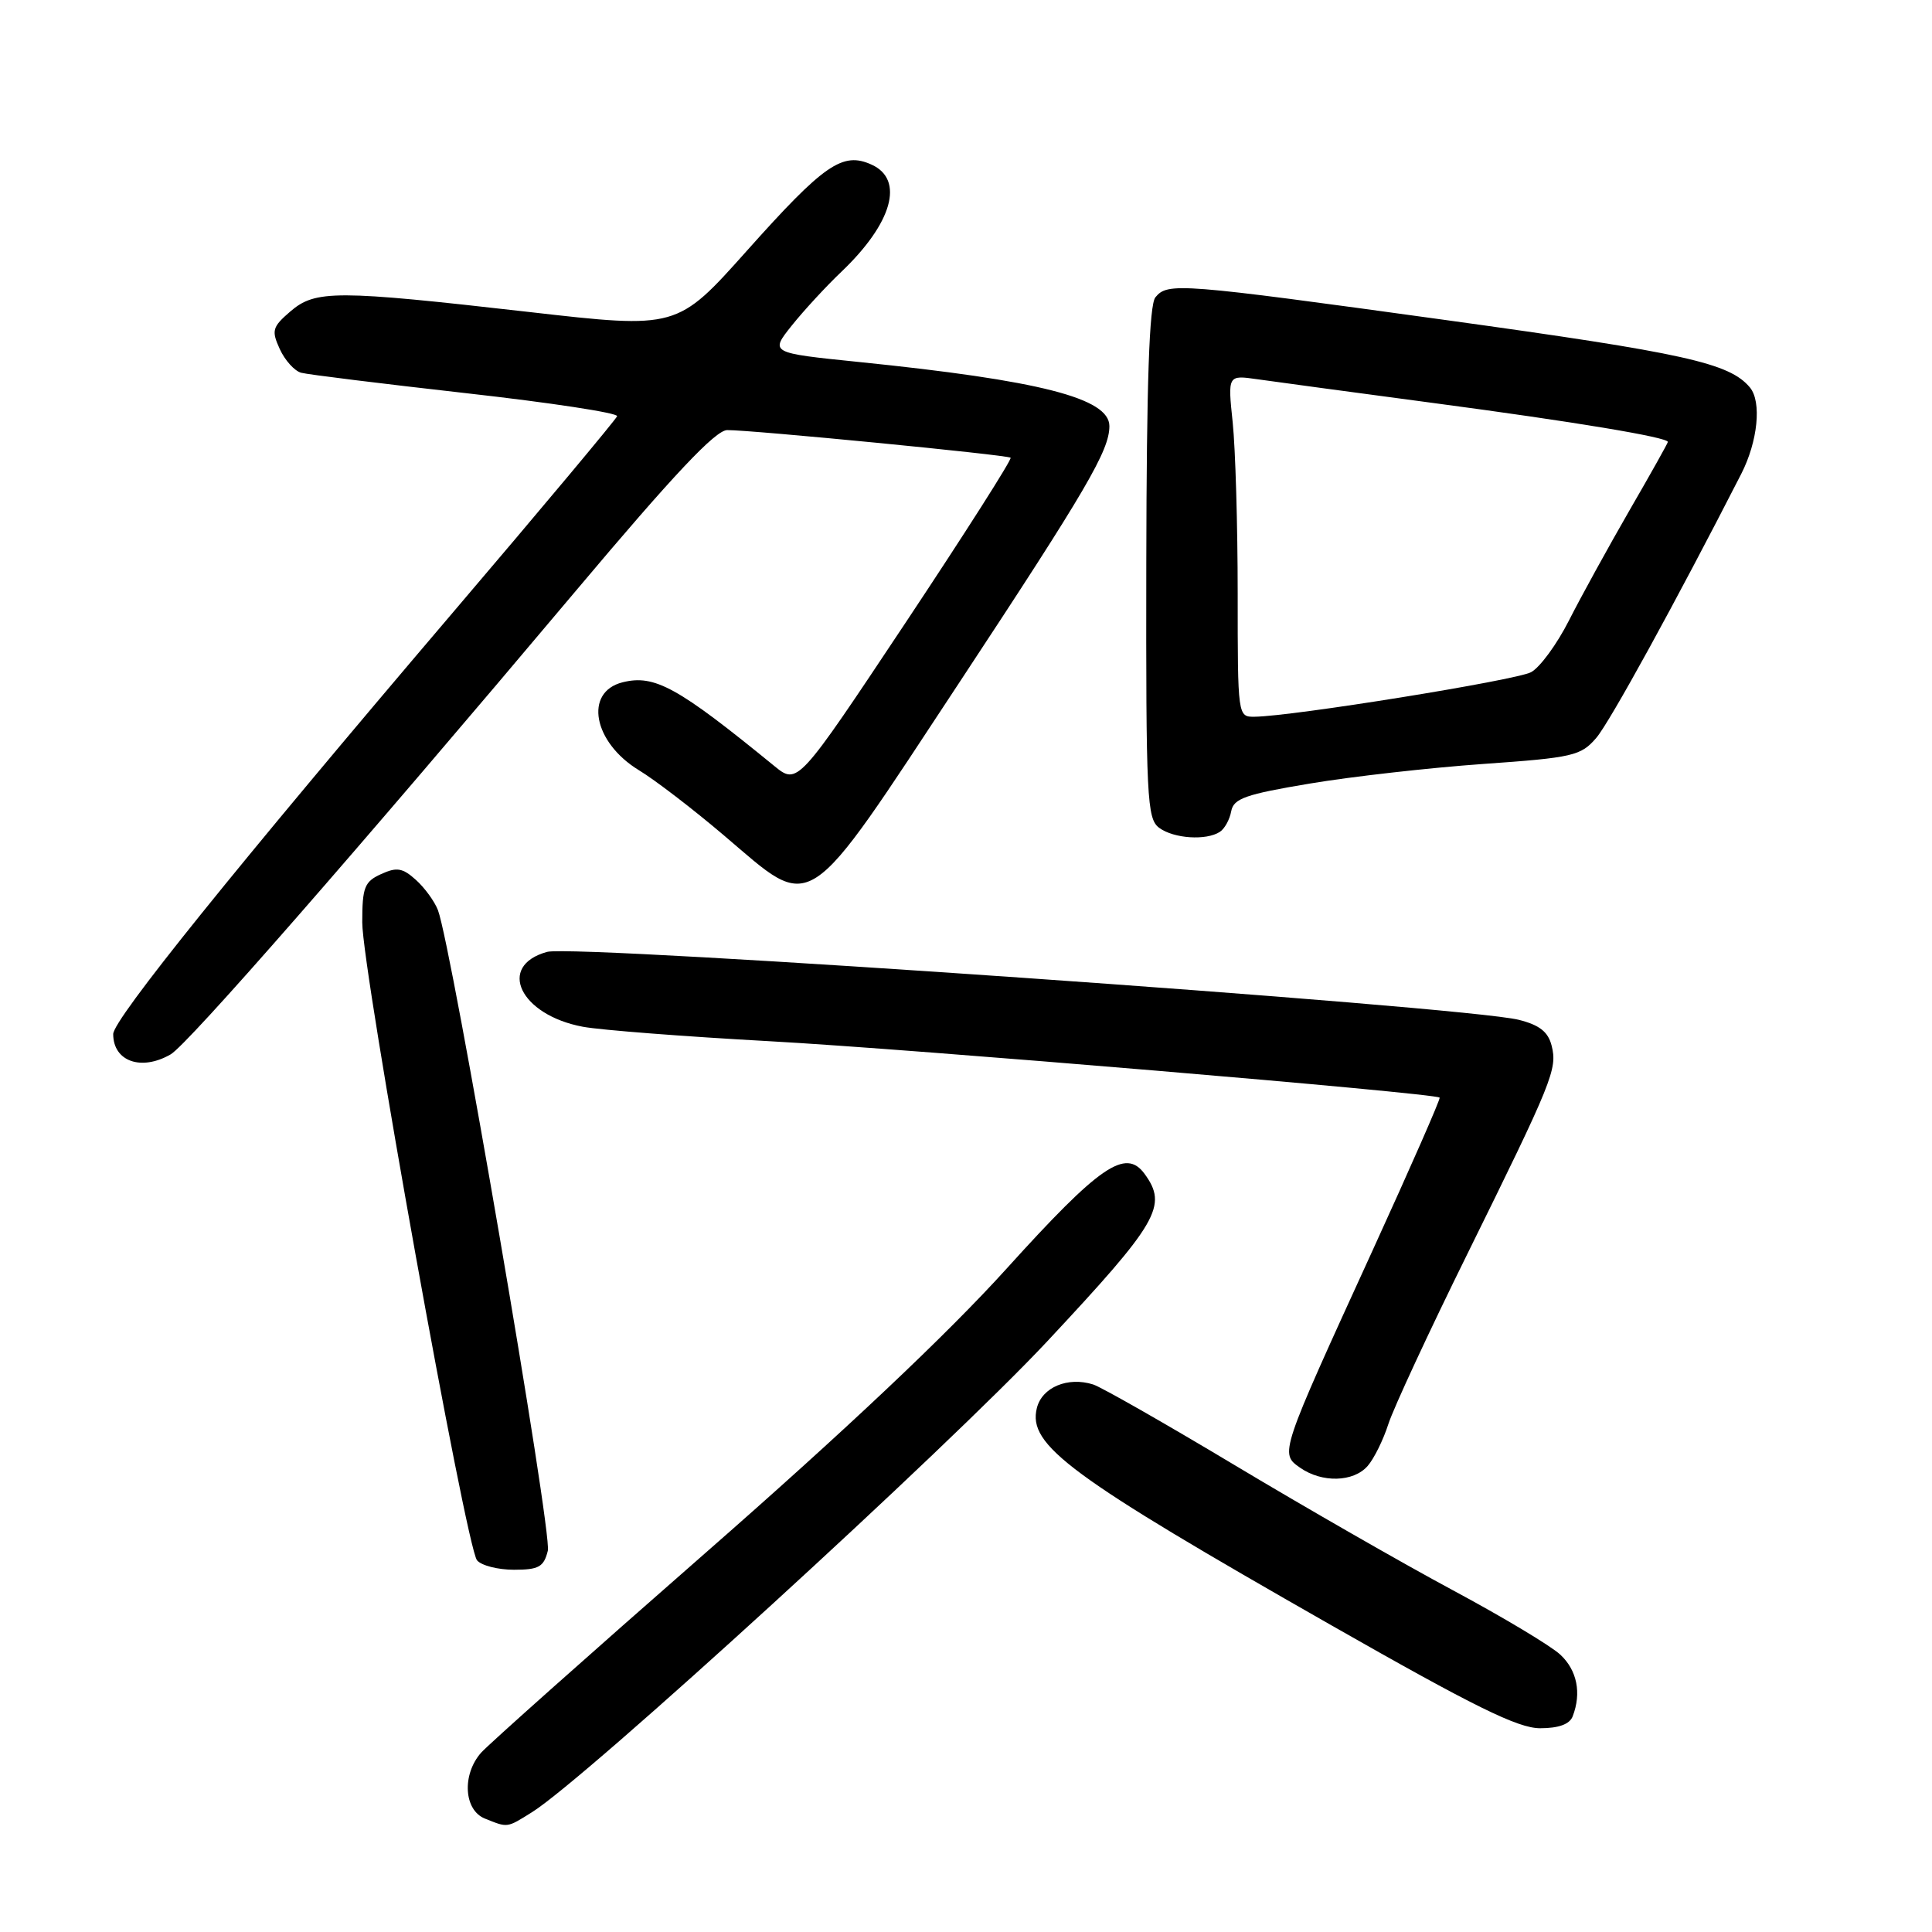 <?xml version="1.0" encoding="UTF-8" standalone="no"?>
<!DOCTYPE svg PUBLIC "-//W3C//DTD SVG 1.1//EN" "http://www.w3.org/Graphics/SVG/1.1/DTD/svg11.dtd" >
<svg xmlns="http://www.w3.org/2000/svg" xmlns:xlink="http://www.w3.org/1999/xlink" version="1.1" viewBox="0 0 256 256">
 <g >
 <path fill="currentColor"
d=" M 70.50 240.12 C 77.54 235.74 125.65 191.76 138.75 177.75 C 153.51 161.95 154.76 159.79 151.66 155.54 C 149.14 152.10 145.72 154.45 133.37 168.11 C 125.56 176.75 111.93 189.62 93.50 205.75 C 78.10 219.23 64.71 231.16 63.75 232.24 C 61.19 235.14 61.46 239.85 64.25 240.97 C 67.31 242.20 67.13 242.23 70.50 240.12 Z  M 208.39 227.42 C 209.58 224.33 208.97 221.32 206.75 219.25 C 205.51 218.09 199.10 214.25 192.50 210.71 C 185.90 207.17 172.93 199.73 163.67 194.18 C 154.41 188.63 145.94 183.80 144.85 183.45 C 141.50 182.39 138.08 183.81 137.39 186.57 C 136.16 191.50 141.65 195.55 176.43 215.37 C 195.33 226.14 201.13 229.00 204.07 229.00 C 206.54 229.00 207.99 228.47 208.39 227.42 Z  M 72.59 205.48 C 73.19 203.12 59.84 125.34 58.03 120.60 C 57.59 119.45 56.28 117.64 55.11 116.59 C 53.35 115.00 52.57 114.87 50.50 115.82 C 48.29 116.82 48.00 117.58 48.00 122.23 C 48.00 128.60 61.75 204.98 63.21 206.75 C 63.78 207.44 65.98 208.00 68.10 208.00 C 71.39 208.00 72.06 207.63 72.59 205.48 Z  M 181.22 194.25 C 182.06 193.29 183.30 190.78 183.97 188.68 C 184.65 186.58 189.35 176.45 194.42 166.18 C 205.75 143.21 206.38 141.65 205.60 138.56 C 205.14 136.73 204.00 135.82 201.24 135.13 C 194.05 133.33 76.25 125.09 72.49 126.13 C 65.79 127.98 68.90 134.49 77.23 136.05 C 79.59 136.49 90.75 137.35 102.02 137.97 C 120.52 138.98 190.13 144.84 190.76 145.44 C 190.90 145.58 186.92 154.65 181.92 165.59 C 169.53 192.68 169.56 192.58 172.27 194.48 C 175.17 196.51 179.34 196.40 181.22 194.25 Z  M 22.61 139.71 C 24.86 138.42 47.31 112.73 76.36 78.22 C 89.31 62.83 94.81 57.00 96.36 56.99 C 99.59 56.97 133.44 60.27 133.91 60.65 C 134.13 60.83 127.87 70.66 120.00 82.50 C 105.69 104.02 105.69 104.02 102.59 101.49 C 89.77 91.02 86.74 89.35 82.49 90.41 C 77.35 91.70 78.60 98.38 84.68 102.07 C 86.78 103.34 91.84 107.22 95.92 110.69 C 107.97 120.92 106.30 122.01 127.24 90.25 C 144.02 64.79 147.00 59.69 147.00 56.46 C 147.00 52.76 137.81 50.41 113.76 47.96 C 102.02 46.76 102.02 46.76 104.92 43.13 C 106.52 41.13 109.48 37.92 111.50 36.00 C 118.24 29.57 119.87 23.81 115.50 21.82 C 111.65 20.06 109.21 21.75 98.97 33.22 C 89.72 43.58 89.72 43.58 70.11 41.34 C 44.48 38.42 41.80 38.41 38.47 41.27 C 36.08 43.33 35.95 43.80 37.07 46.25 C 37.75 47.74 39.02 49.15 39.90 49.39 C 40.78 49.63 50.62 50.84 61.77 52.10 C 72.92 53.35 81.92 54.72 81.77 55.15 C 81.62 55.58 71.83 67.29 60.00 81.17 C 31.24 114.93 15.00 135.09 15.00 137.02 C 15.00 140.64 18.72 141.96 22.61 139.71 Z  M 161.63 110.23 C 162.26 109.83 162.94 108.60 163.14 107.50 C 163.46 105.80 165.02 105.25 173.60 103.82 C 179.15 102.89 189.46 101.73 196.51 101.23 C 208.45 100.39 209.47 100.15 211.51 97.78 C 213.28 95.73 222.08 79.70 230.73 62.78 C 232.92 58.49 233.45 53.25 231.88 51.35 C 229.18 48.10 223.29 46.79 191.66 42.42 C 156.15 37.52 154.74 37.41 153.10 39.39 C 152.28 40.37 151.93 50.65 151.89 74.59 C 151.84 105.86 151.97 108.50 153.61 109.70 C 155.54 111.12 159.83 111.40 161.63 110.23 Z  M 164.00 78.65 C 164.00 69.65 163.70 59.46 163.34 55.99 C 162.68 49.69 162.68 49.69 166.59 50.25 C 168.74 50.56 179.28 51.98 190.00 53.41 C 208.58 55.88 221.00 57.94 221.00 58.56 C 221.00 58.71 218.70 62.82 215.89 67.67 C 213.09 72.53 209.49 79.07 207.90 82.21 C 206.31 85.35 204.05 88.44 202.87 89.07 C 200.87 90.14 171.24 94.92 166.25 94.97 C 164.01 95.00 164.00 94.95 164.00 78.65 Z "/>
</g>
</svg>